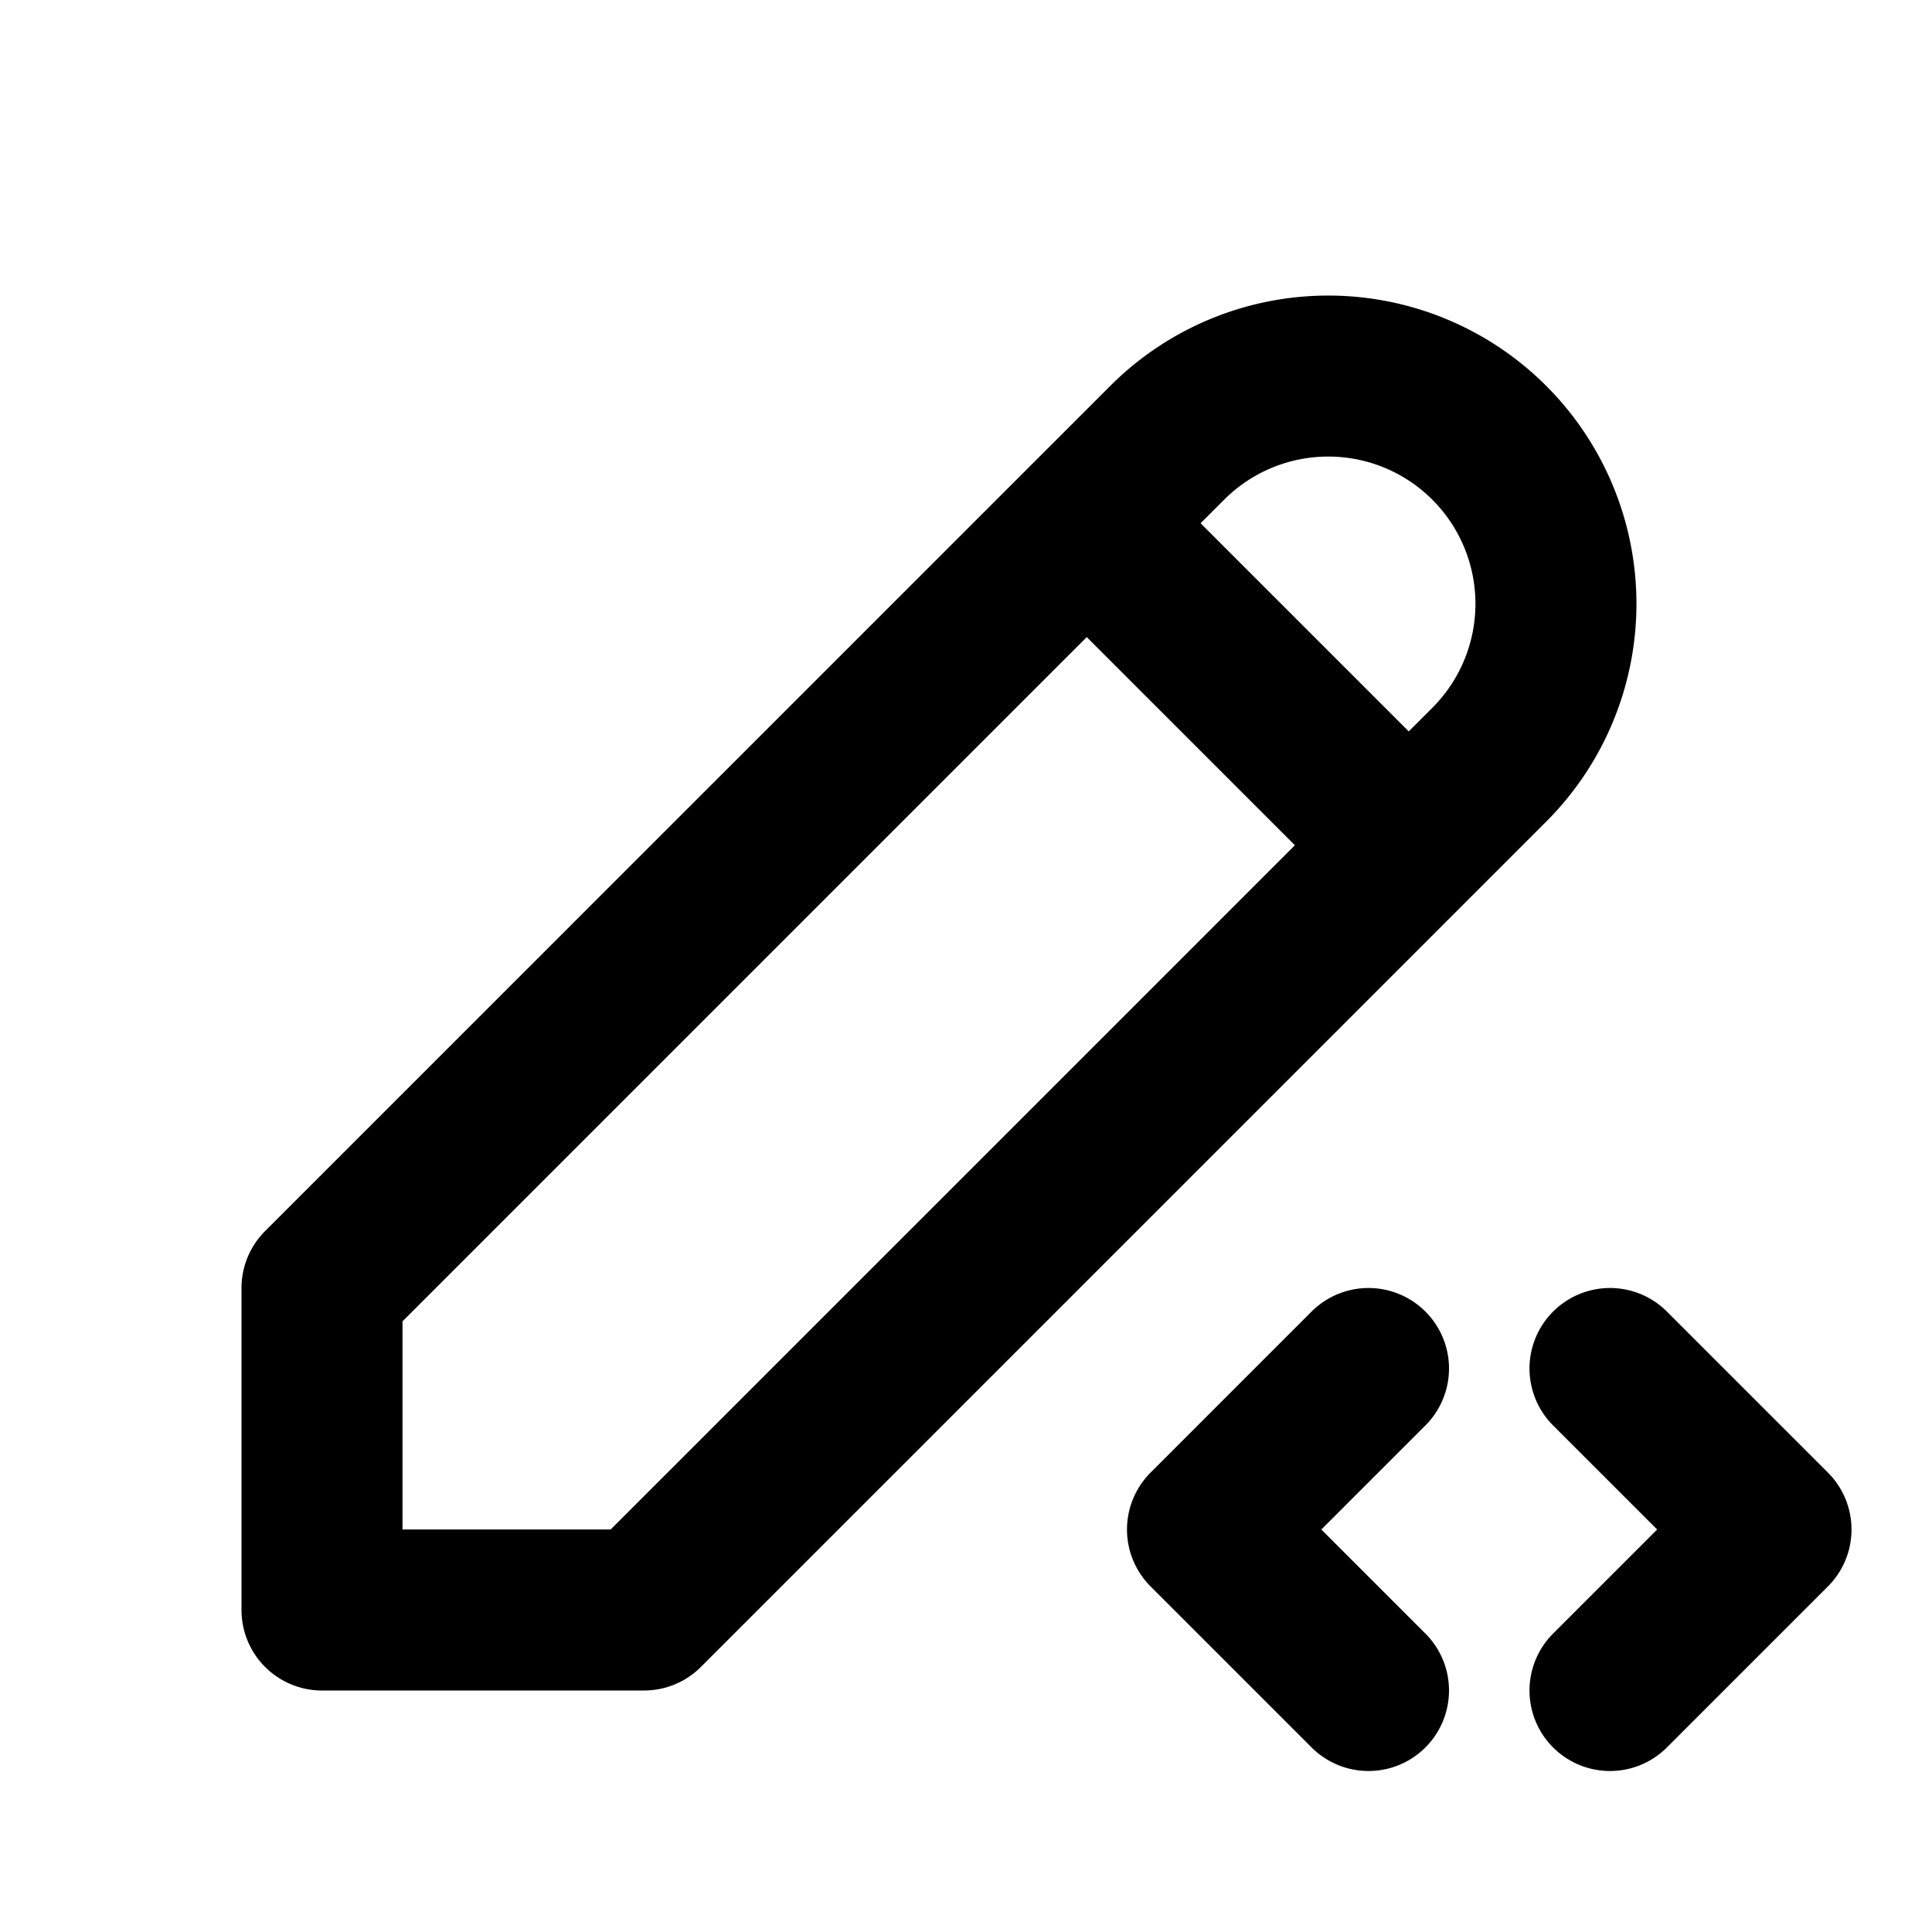 <svg xmlns="http://www.w3.org/2000/svg" fill="none" stroke="currentColor" stroke-width="2" stroke-linecap="round" stroke-linejoin="round" viewBox="0 0 24 24" width="20" height="20"><path d="M4 20h4L18.5 9.5a2.828 2.828 0 10-4-4L4 16v4M13.5 6.5l4 4M20 21l2-2-2-2M17 17l-2 2 2 2"/></svg>